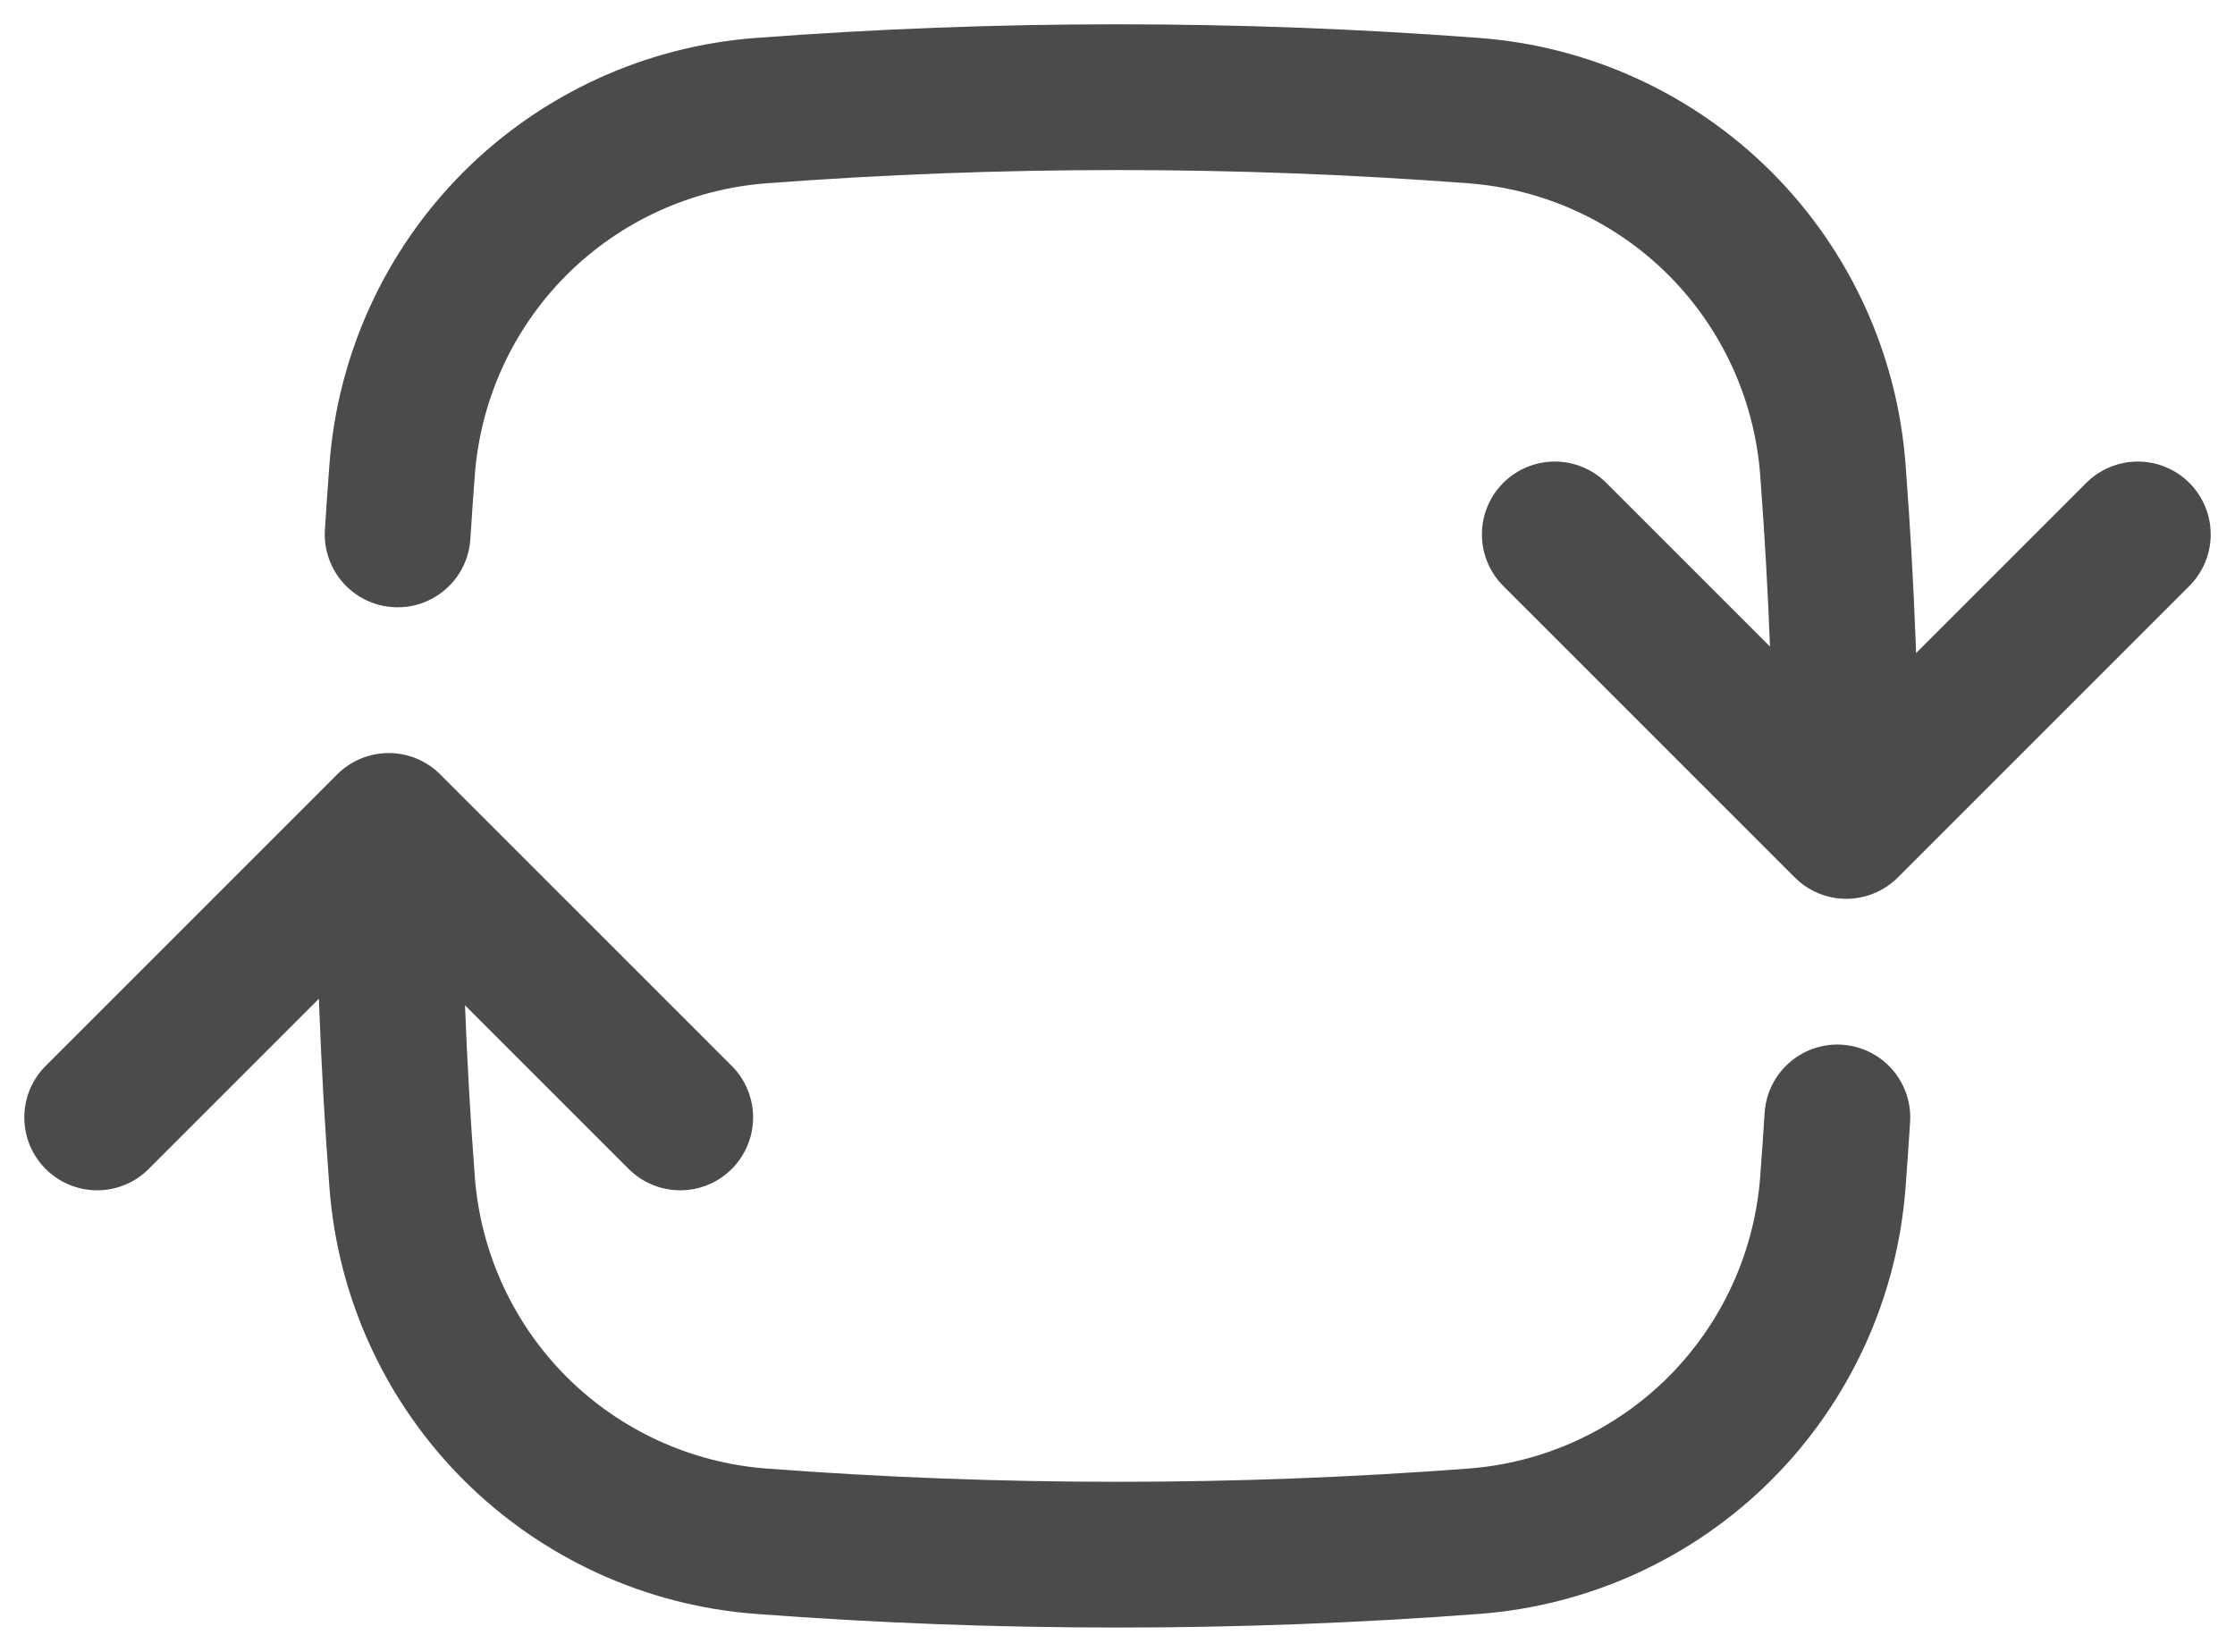 <svg width="23" height="17" viewBox="0 0 23 17" fill="none" xmlns="http://www.w3.org/2000/svg">
<path id="Vector" d="M19 8.5C19 7.268 18.954 6.047 18.862 4.838C18.791 3.88 18.379 2.98 17.7 2.3C17.02 1.621 16.12 1.209 15.162 1.138C12.724 0.954 10.276 0.954 7.838 1.138C6.88 1.209 5.98 1.621 5.3 2.3C4.621 2.98 4.209 3.88 4.138 4.838C4.121 5.058 4.106 5.279 4.092 5.5M19 8.5L22 5.5M19 8.5L16 5.5M4 8.5C4 9.732 4.046 10.953 4.138 12.162C4.209 13.12 4.621 14.02 5.3 14.7C5.98 15.379 6.88 15.791 7.838 15.862C10.276 16.046 12.724 16.046 15.162 15.862C16.12 15.791 17.02 15.379 17.7 14.7C18.379 14.02 18.791 13.12 18.862 12.162C18.879 11.942 18.894 11.721 18.908 11.5M4 8.5L7 11.5M4 8.5L1 11.5" stroke="#4B4B4B" stroke-width="1.5" stroke-linecap="round" stroke-linejoin="round"/>
</svg>
